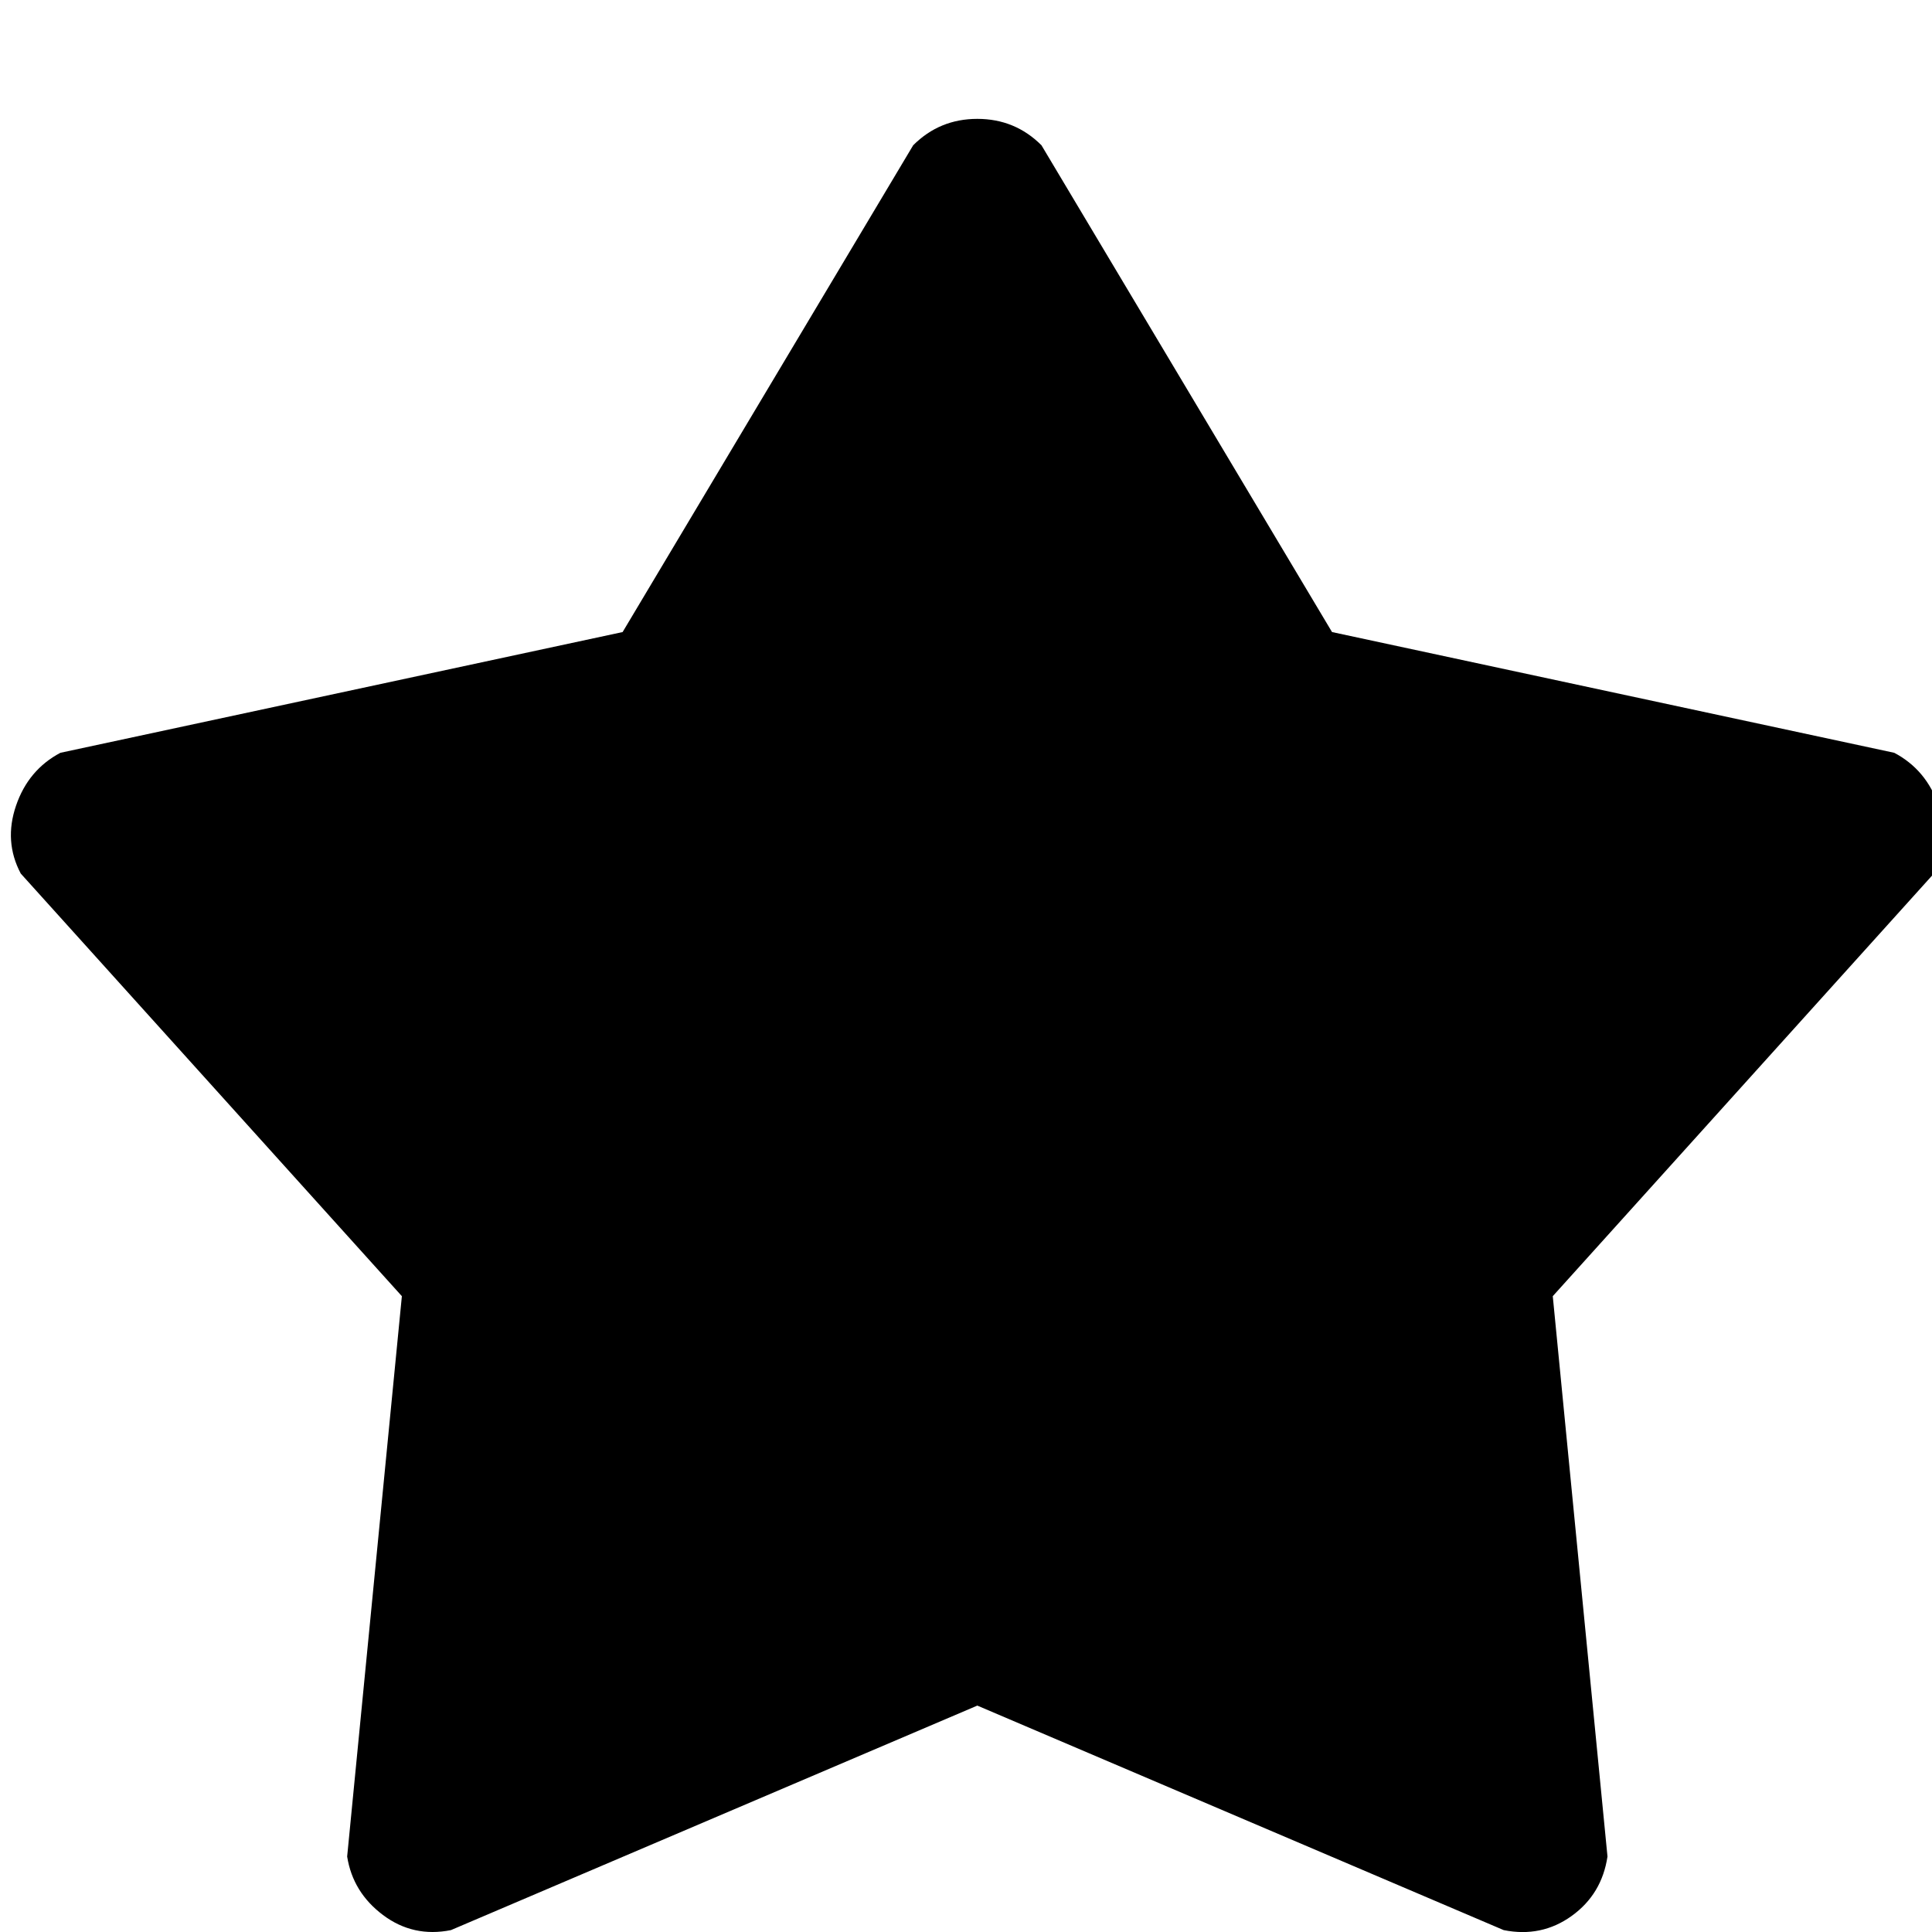 <?xml version="1.0" encoding="utf-8"?> <!-- Generator: IcoMoon.io --> <!DOCTYPE svg PUBLIC "-//W3C//DTD SVG 1.1//EN" "http://www.w3.org/Graphics/SVG/1.1/DTD/svg11.dtd"> <svg width="512" height="512" viewBox="0 0 512 512" xmlns="http://www.w3.org/2000/svg" xmlns:xlink="http://www.w3.org/1999/xlink" fill="#000000"><path d="M 512.50,231.50l-101.00,112.00l 14.50,148.50q-1.50,10.00 -9.50,15.75t-18.00,3.75l-139.50-59.50l-139.50,59.50q-10.00,2.00 -18.00-4.00t-9.50-15.50l 14.50-148.50l-101.00-112.00q-4.50-8.50 -1.25-18.00t 11.75-14.00l 149.00-32.00l 77.00-129.00q 7.00-7.00 17.00-7.00t 17.00,7.00l 77.00,129.00l 149.00,32.00q 8.50,4.50 11.75,14.00t-1.25,18.00z" ></path></svg>